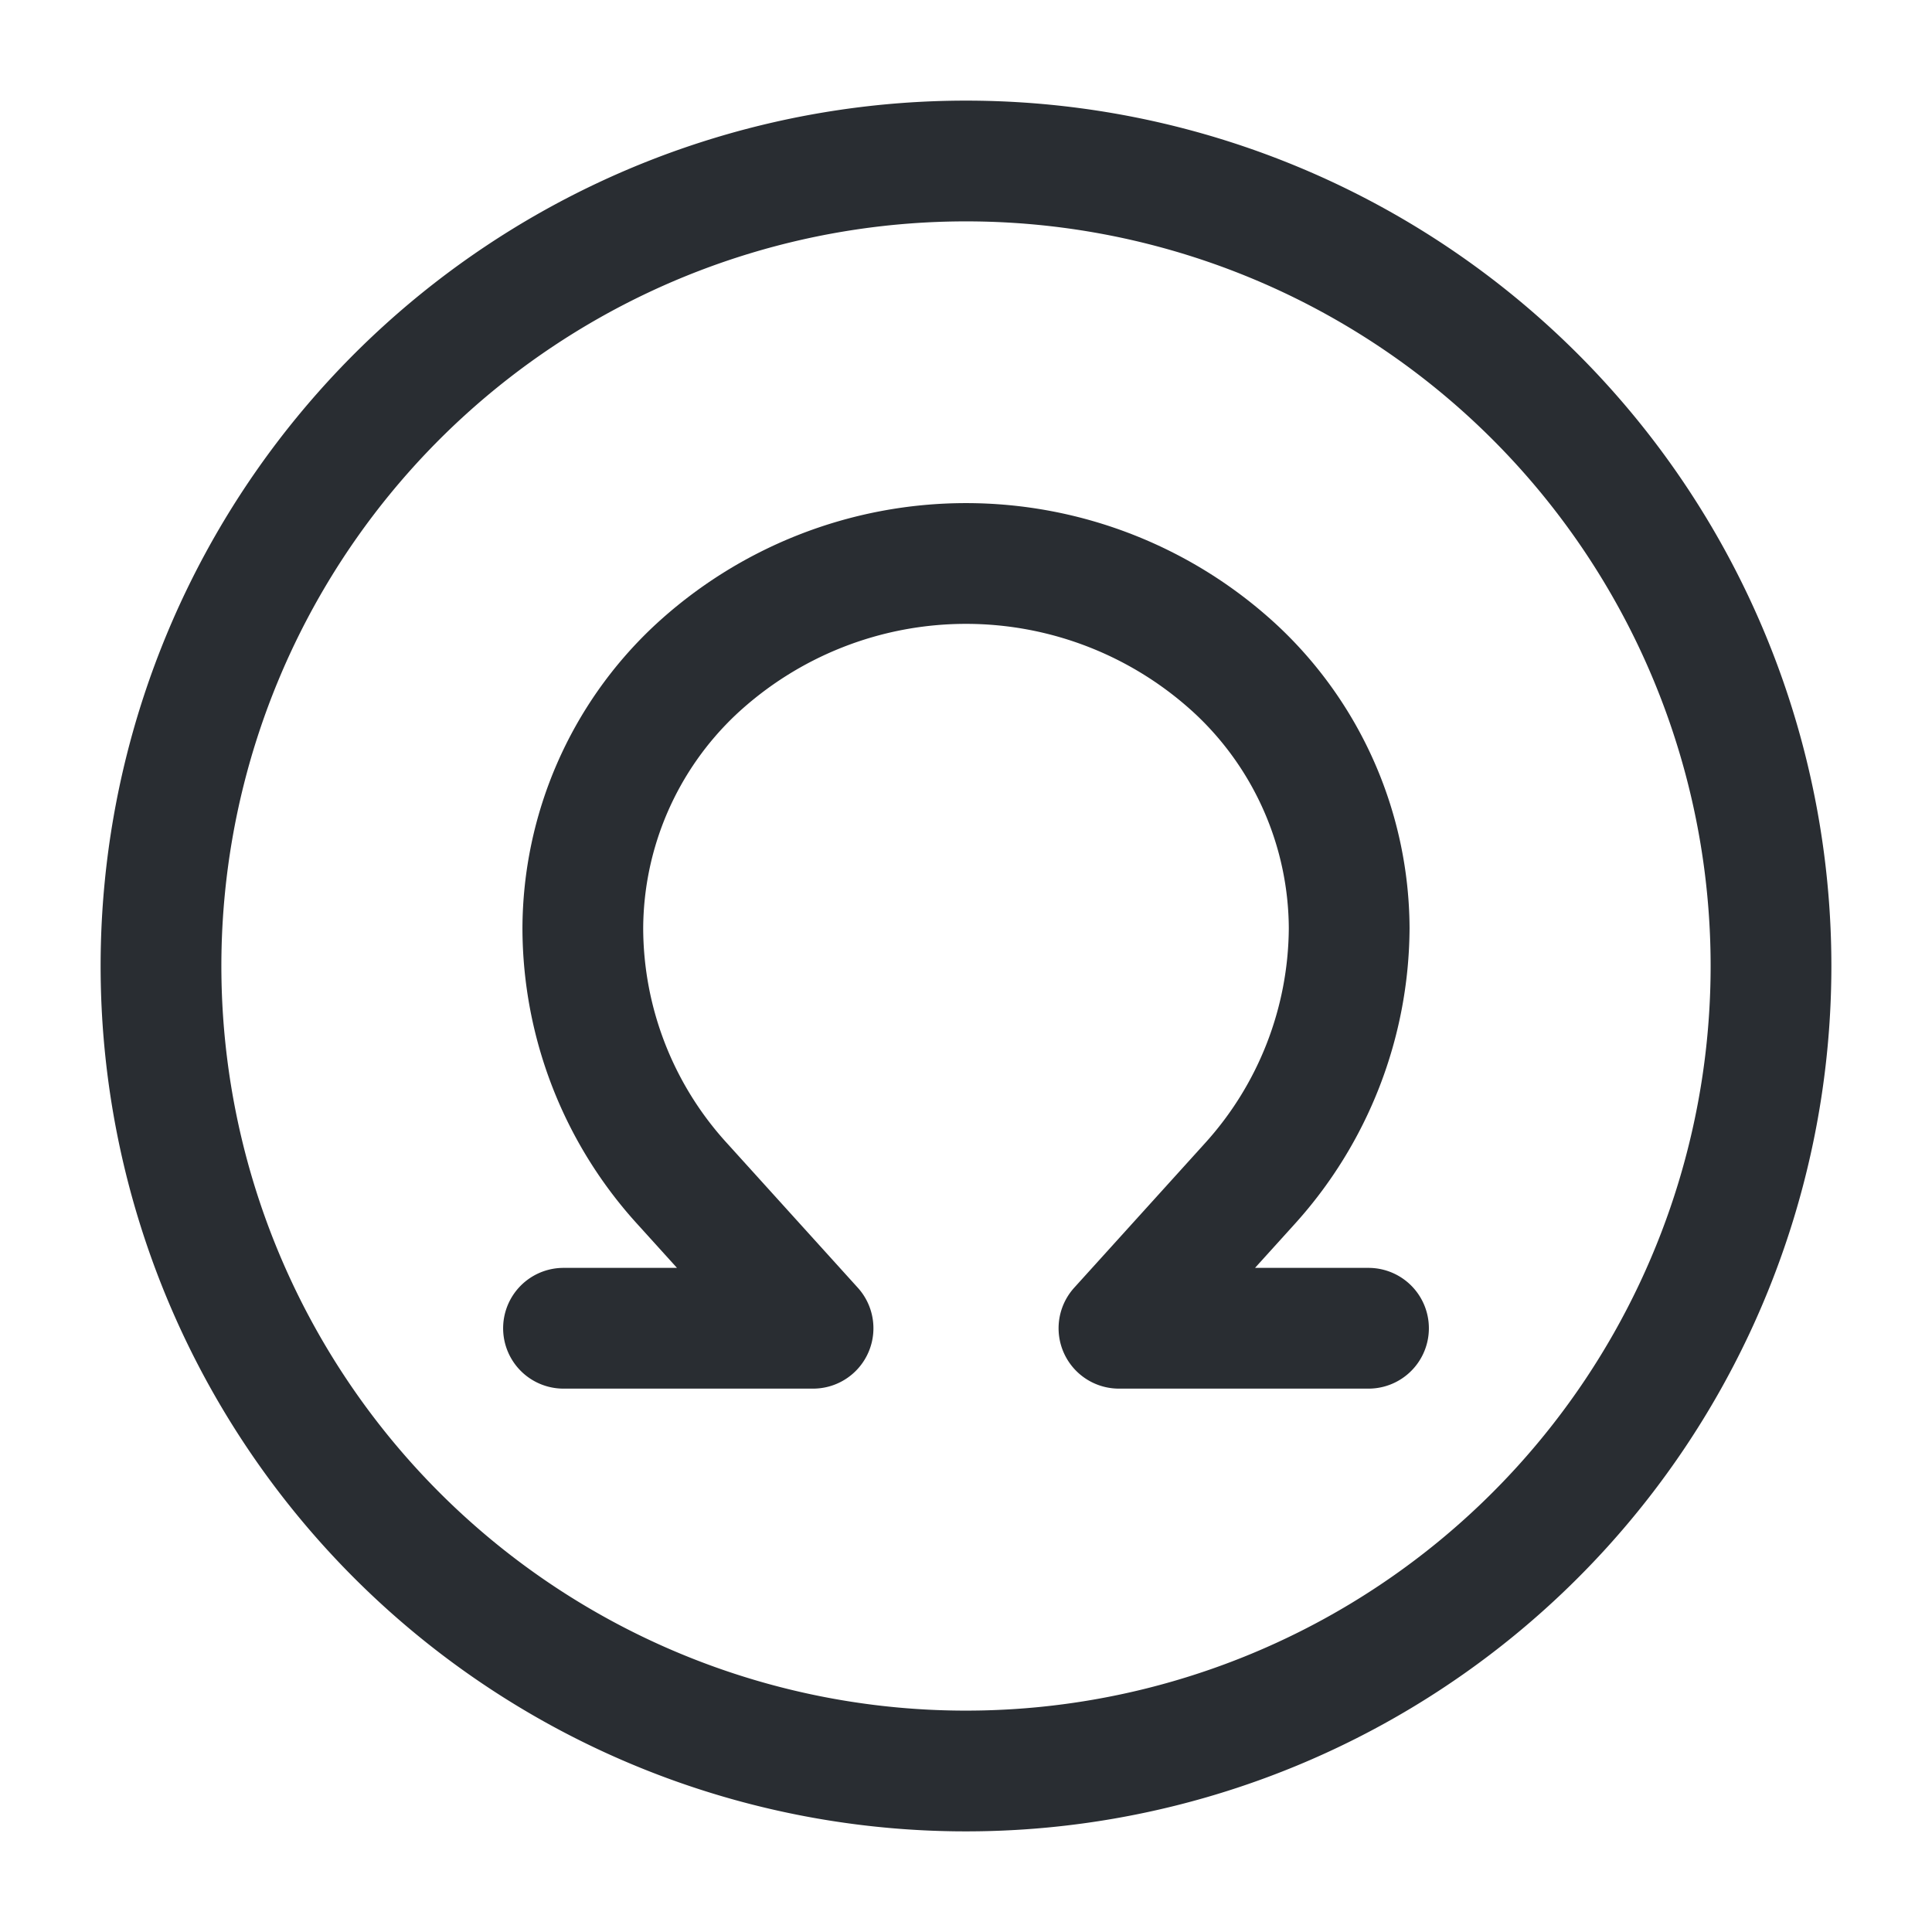 <svg xmlns="http://www.w3.org/2000/svg" width="24" height="24" viewBox="0 0 24 24">
  <g id="vuesax_linear_omega-circle" data-name="vuesax/linear/omega-circle" transform="translate(-492 -316)">
    <g id="omega-circle">
      <path id="Vector" d="M20,10A10,10,0,1,1,10,0,10,10,0,0,1,20,10Z" transform="translate(494 318)" fill="none" stroke="#292d32" stroke-linecap="round" stroke-linejoin="round" stroke-width="1.5"/>
      <path id="Vector-2" data-name="Vector" d="M10,9.5H6.9L8.52,7.71A4.762,4.762,0,0,0,9.76,4.53a4.424,4.424,0,0,0-1.39-3.2,4.934,4.934,0,0,0-6.74,0A4.424,4.424,0,0,0,.24,4.53,4.724,4.724,0,0,0,1.48,7.71L3.1,9.5H0" transform="translate(499 323)" fill="none" stroke="#292d32" stroke-linecap="round" stroke-linejoin="round" stroke-width="1.5"/>
      <path id="Vector-3" data-name="Vector" d="M0,0H24V24H0Z" transform="translate(492 316)" fill="none" opacity="0"/>
    </g>
  </g>
</svg>

